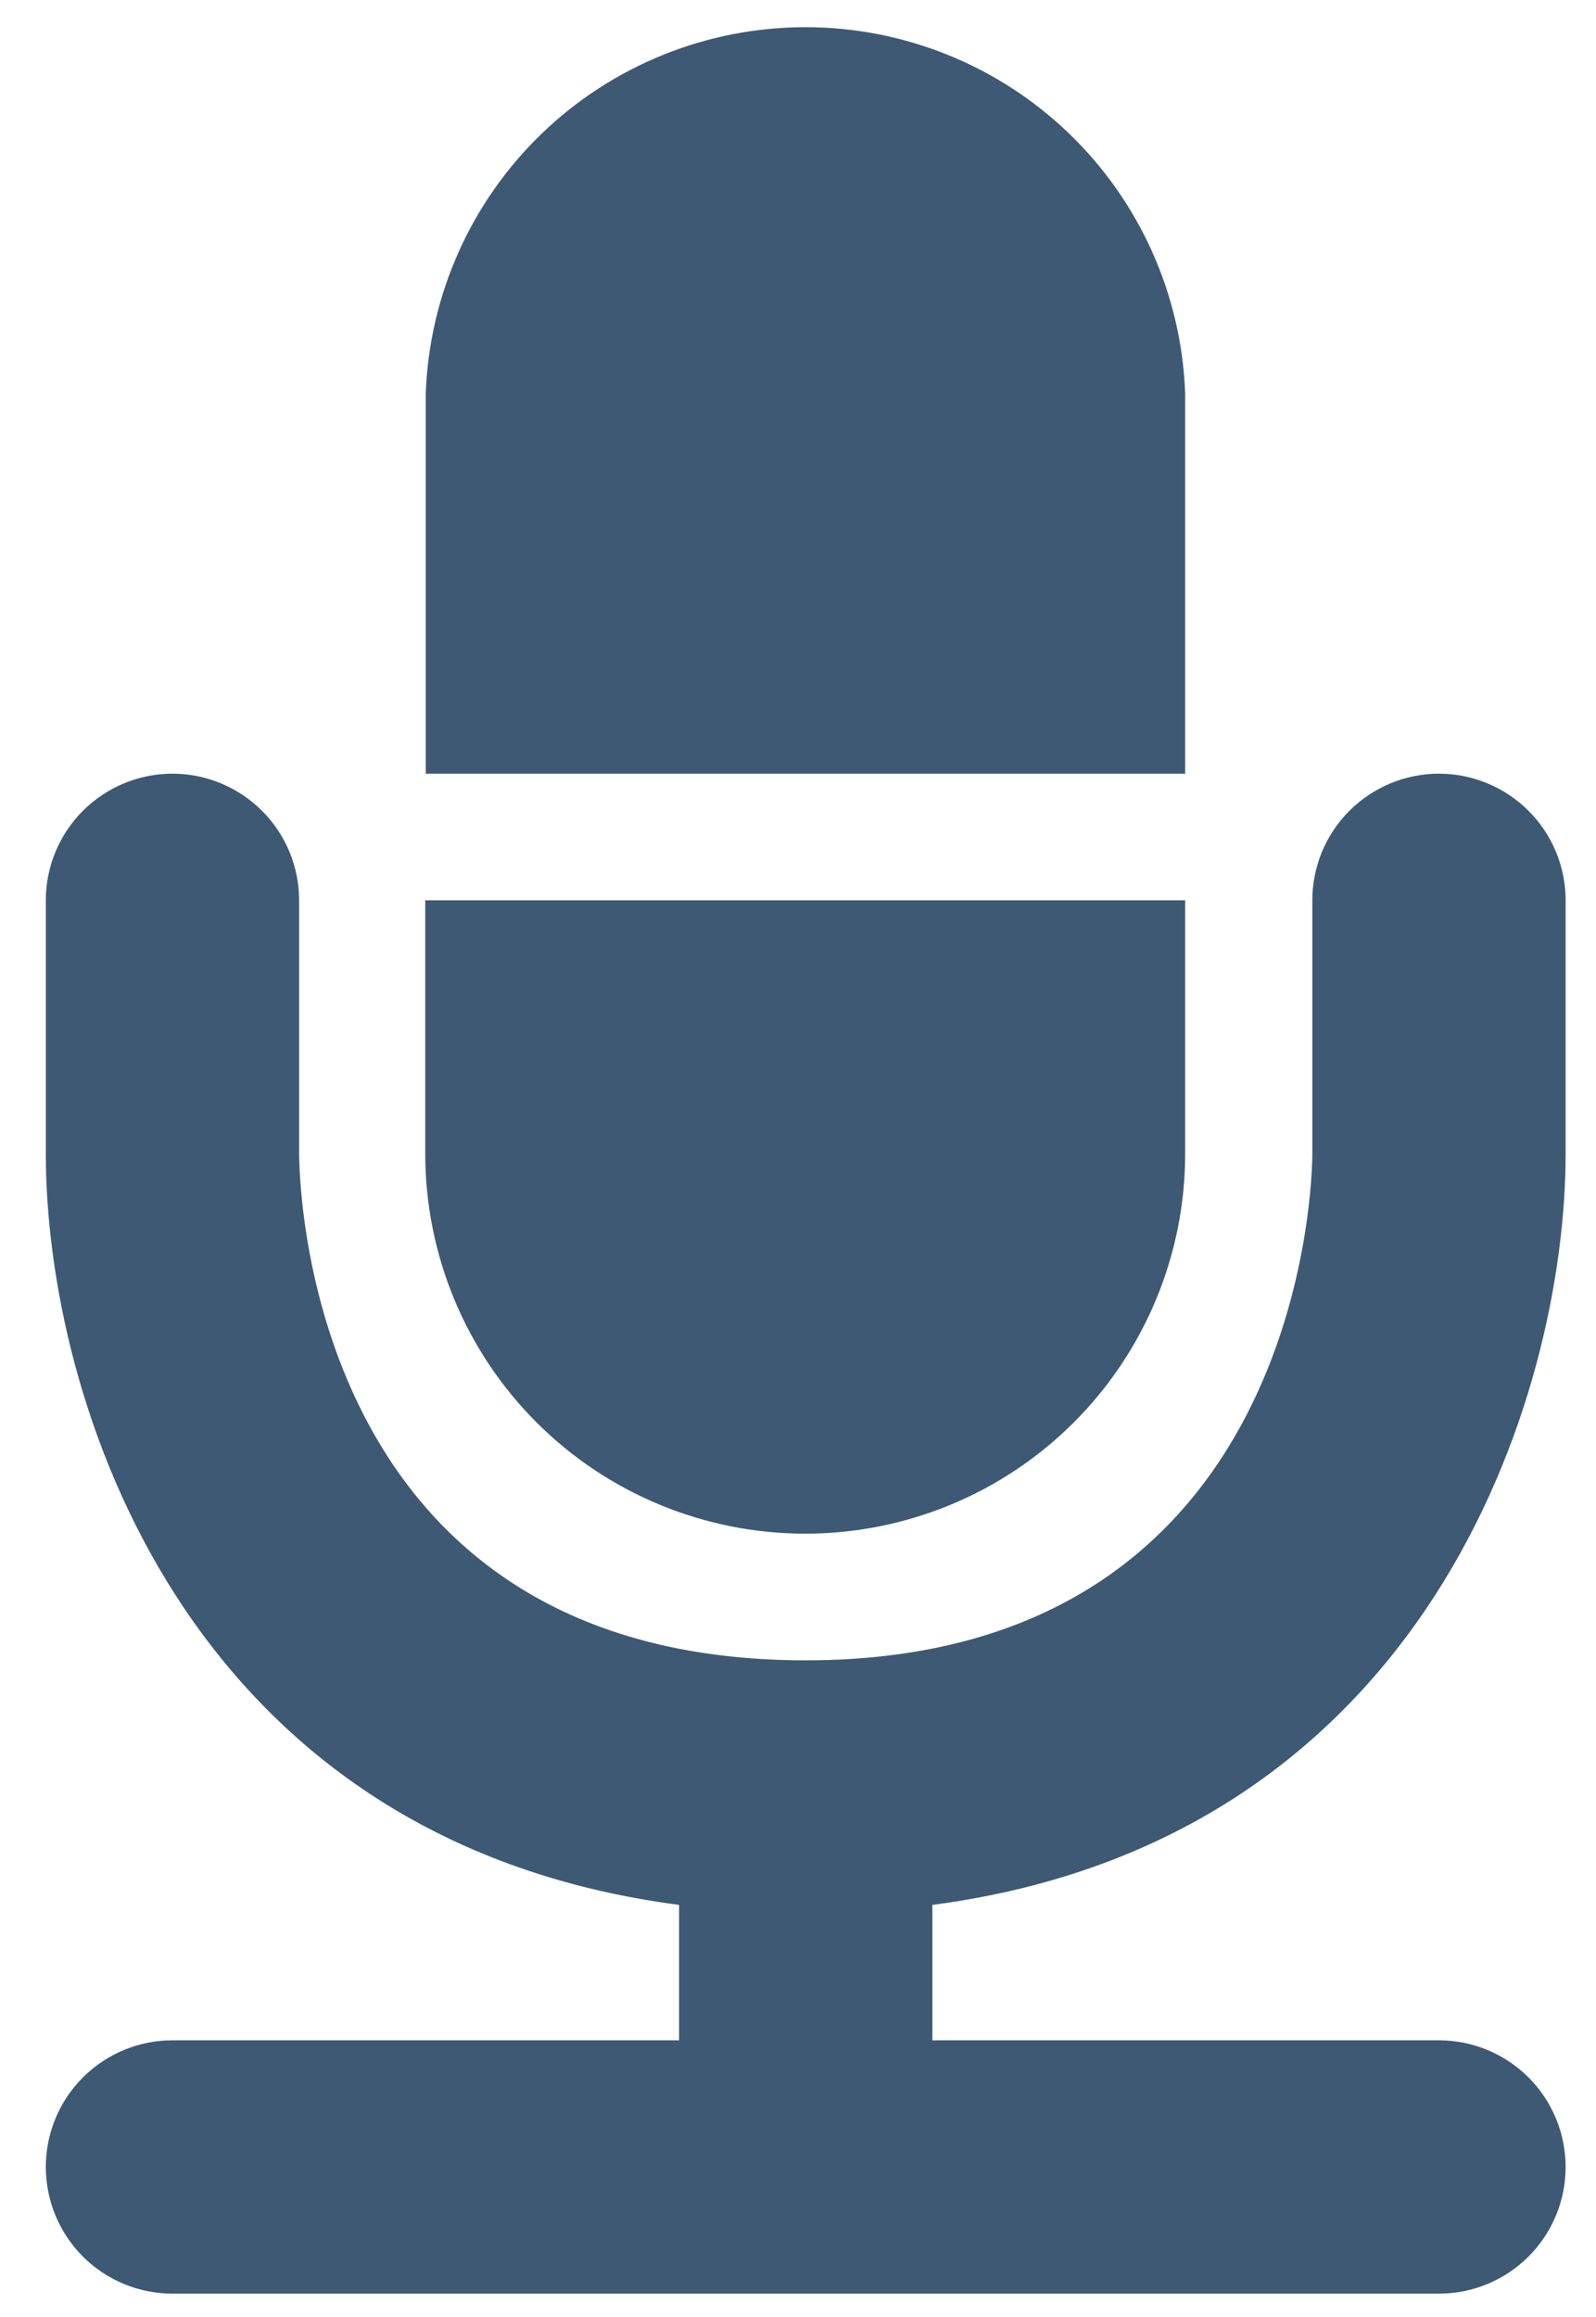 <svg width="31" height="45" viewBox="0 0 31 45" fill="none" xmlns="http://www.w3.org/2000/svg">
<path fill-rule="evenodd" clip-rule="evenodd" d="M30.41 22.406V17.486C30.41 16.834 30.151 16.208 29.689 15.747C29.228 15.286 28.602 15.026 27.95 15.026C27.297 15.026 26.672 15.286 26.21 15.747C25.749 16.208 25.49 16.834 25.49 17.486V22.406C25.49 22.806 25.37 32.246 15.65 32.246C6.17 32.246 5.82 23.396 5.81 22.406V17.486C5.81 16.834 5.551 16.208 5.089 15.747C4.628 15.286 4.002 15.026 3.35 15.026C2.697 15.026 2.072 15.286 1.61 15.747C1.149 16.208 0.89 16.834 0.89 17.486V22.406C0.89 27.126 3.54 35.736 13.19 36.996V39.626H3.35C2.697 39.626 2.072 39.886 1.61 40.347C1.149 40.808 0.89 41.434 0.89 42.086C0.89 42.739 1.149 43.364 1.61 43.826C2.072 44.287 2.697 44.546 3.35 44.546H27.95C28.602 44.546 29.228 44.287 29.689 43.826C30.151 43.364 30.41 42.739 30.41 42.086C30.41 41.434 30.151 40.808 29.689 40.347C29.228 39.886 28.602 39.626 27.95 39.626H18.11V36.996C27.72 35.736 30.41 27.126 30.41 22.406Z" fill="#3E5973"/>
<path fill-rule="evenodd" clip-rule="evenodd" d="M23.02 15.026V7.636C22.949 5.727 22.141 3.92 20.766 2.594C19.391 1.269 17.555 0.528 15.645 0.528C13.734 0.528 11.898 1.269 10.523 2.594C9.148 3.92 8.34 5.727 8.27 7.636V15.026H23.02Z" fill="#3E5973"/>
<path fill-rule="evenodd" clip-rule="evenodd" d="M8.26 17.486V22.406C8.26 24.364 9.037 26.241 10.421 27.625C11.805 29.009 13.682 29.786 15.64 29.786C17.597 29.786 19.474 29.009 20.858 27.625C22.242 26.241 23.02 24.364 23.02 22.406V17.486H8.26Z" fill="#3E5973"/>
</svg>
